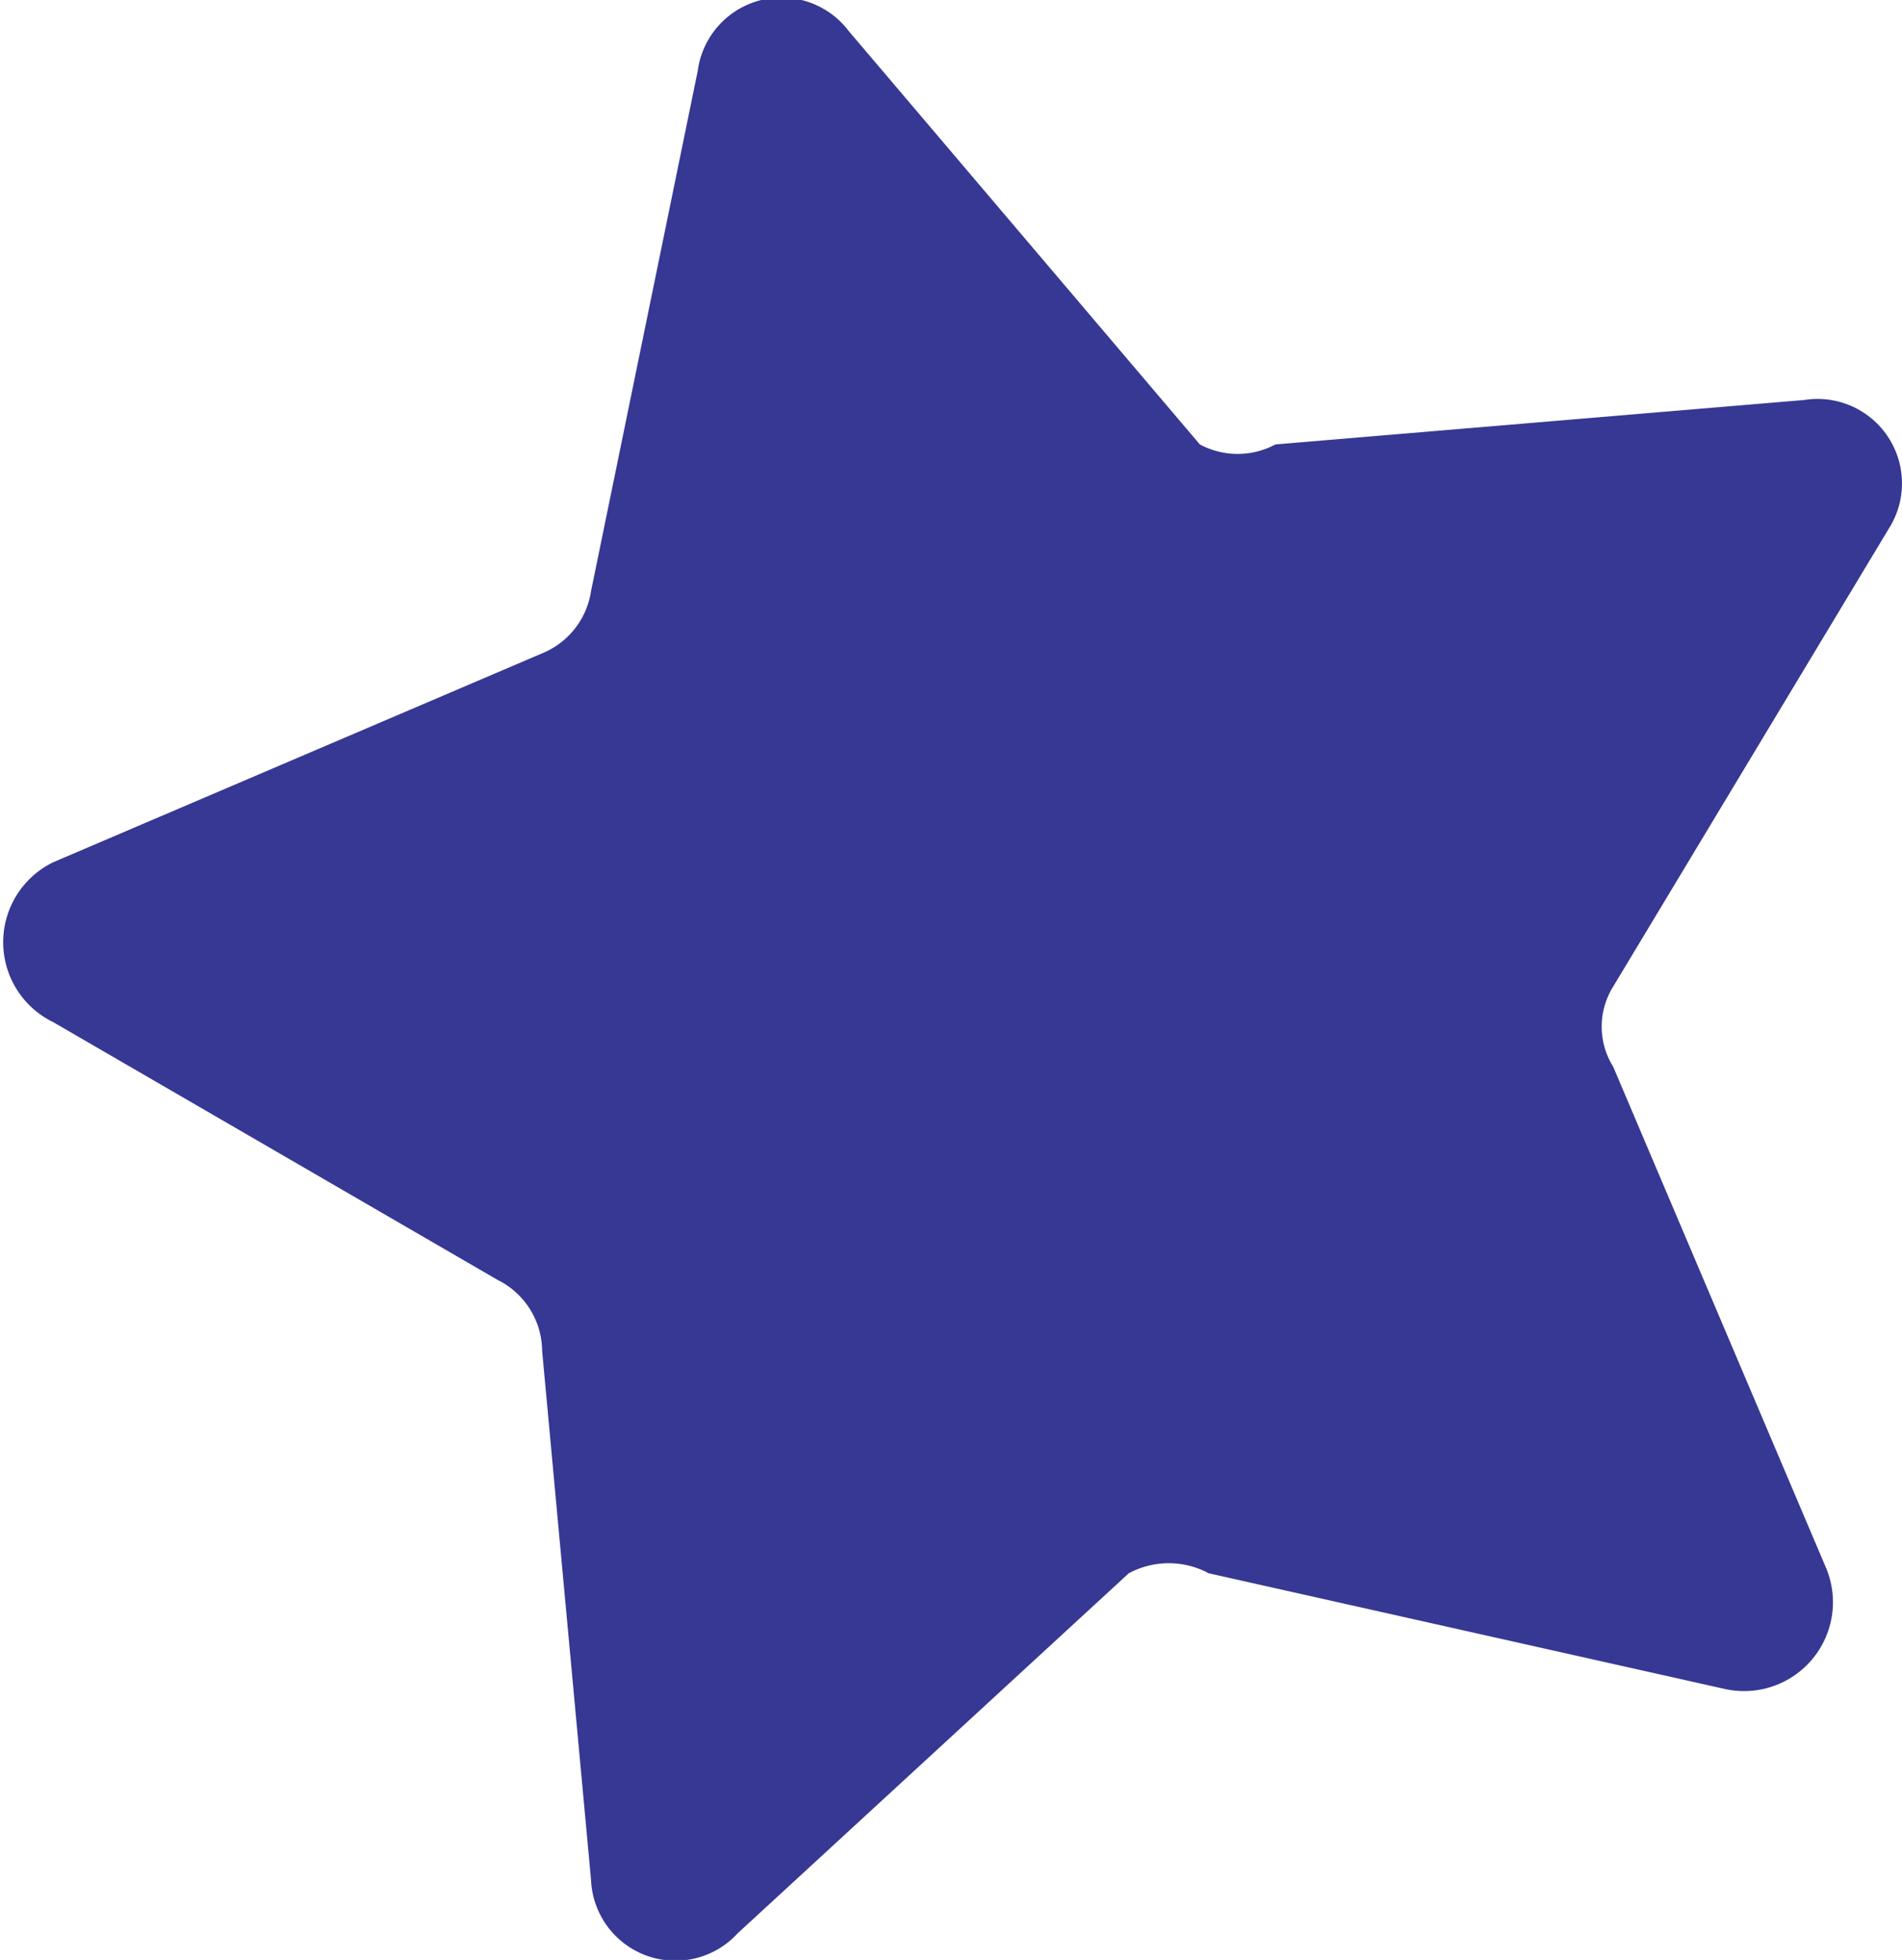 <svg xmlns="http://www.w3.org/2000/svg" viewBox="0 0 4.28 4.41"><defs><style>.cls-1{fill:#363894;}</style></defs><g id="Warstwa_2" data-name="Warstwa 2"><g id="Warstwa_1-2" data-name="Warstwa 1"><path class="cls-1" d="M4.25,1.19A.19.19,0,0,0,4.06.9L2.87,1A.18.18,0,0,1,2.7,1L1.91.07a.19.19,0,0,0-.34.09L1.33,1.33a.18.18,0,0,1-.11.14l-1.1.47a.2.2,0,0,0,0,.36l1,.58a.18.18,0,0,1,.1.16l.11,1.19a.19.19,0,0,0,.33.12l.88-.81a.19.19,0,0,1,.18,0l1.16.26a.2.2,0,0,0,.23-.27L3.63,2.4a.17.17,0,0,1,0-.18Z"/></g></g></svg>